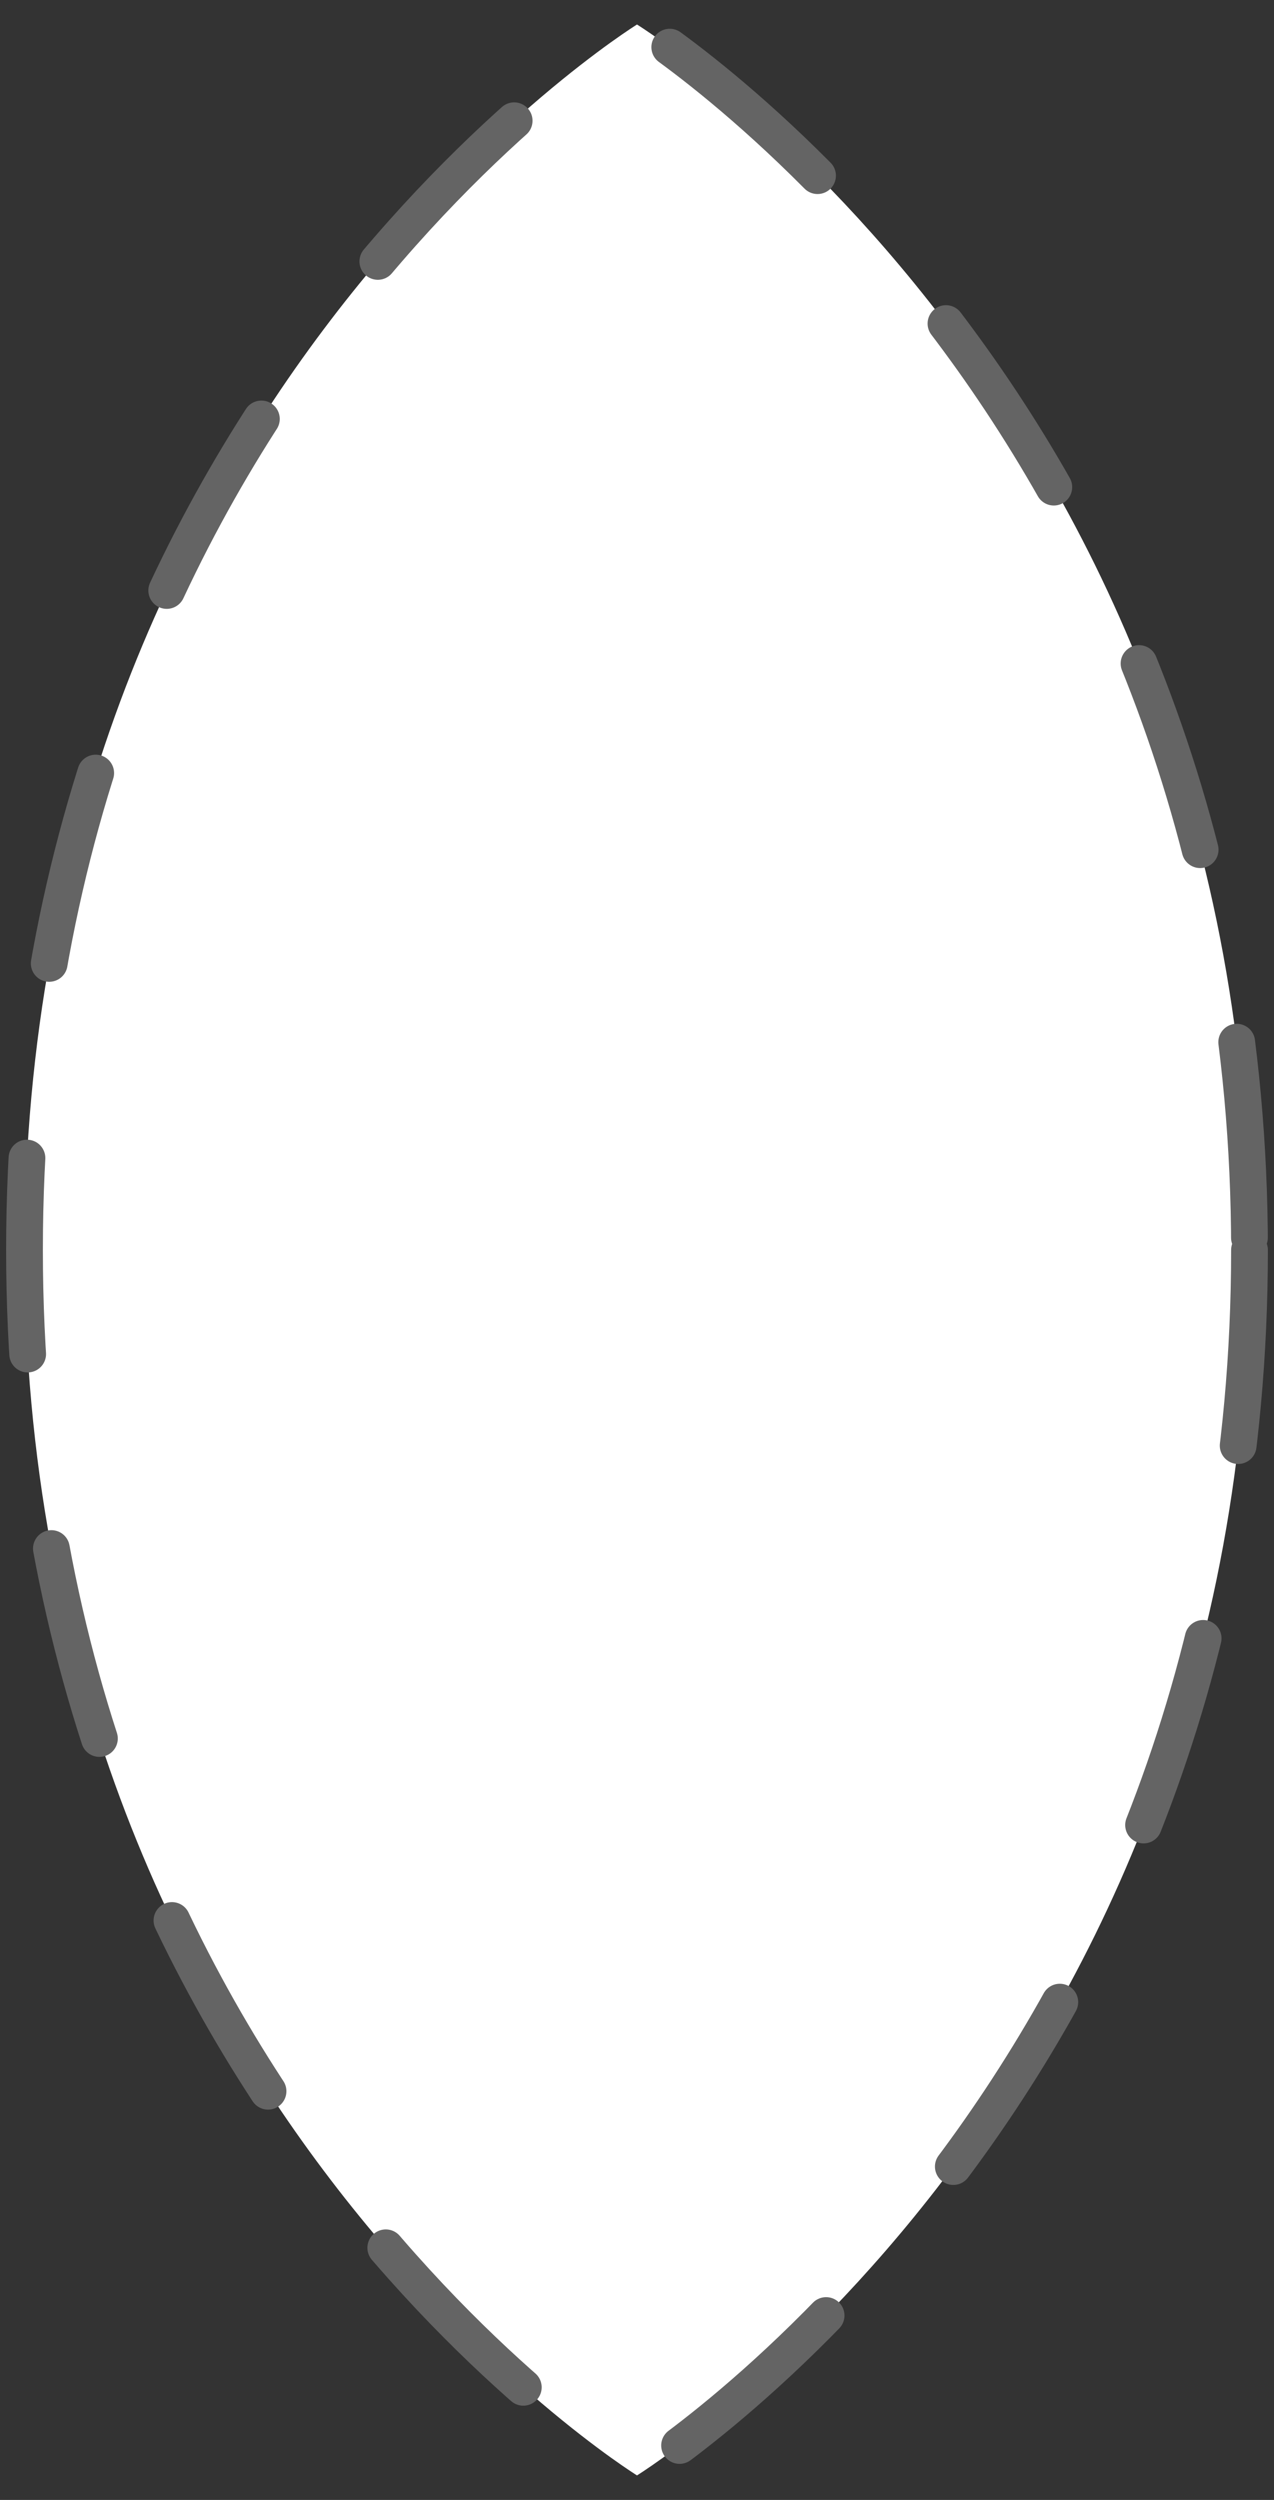 <svg width="104" height="204" viewBox="0 0 104 204" fill="none" xmlns="http://www.w3.org/2000/svg">
<rect x="0" y="0" width="104" height="204" fill="#333333" stroke="none"/>
<path d="M102 102C102 171.036 52 202 52 202C52 202 2 171.036 2 102C2 32.964 52 2 52 2C52 2 102 32.964 102 102Z" fill="white" stroke="#646464" stroke-width="3" stroke-linecap="round" stroke-dasharray="16 16"/>
</svg>
